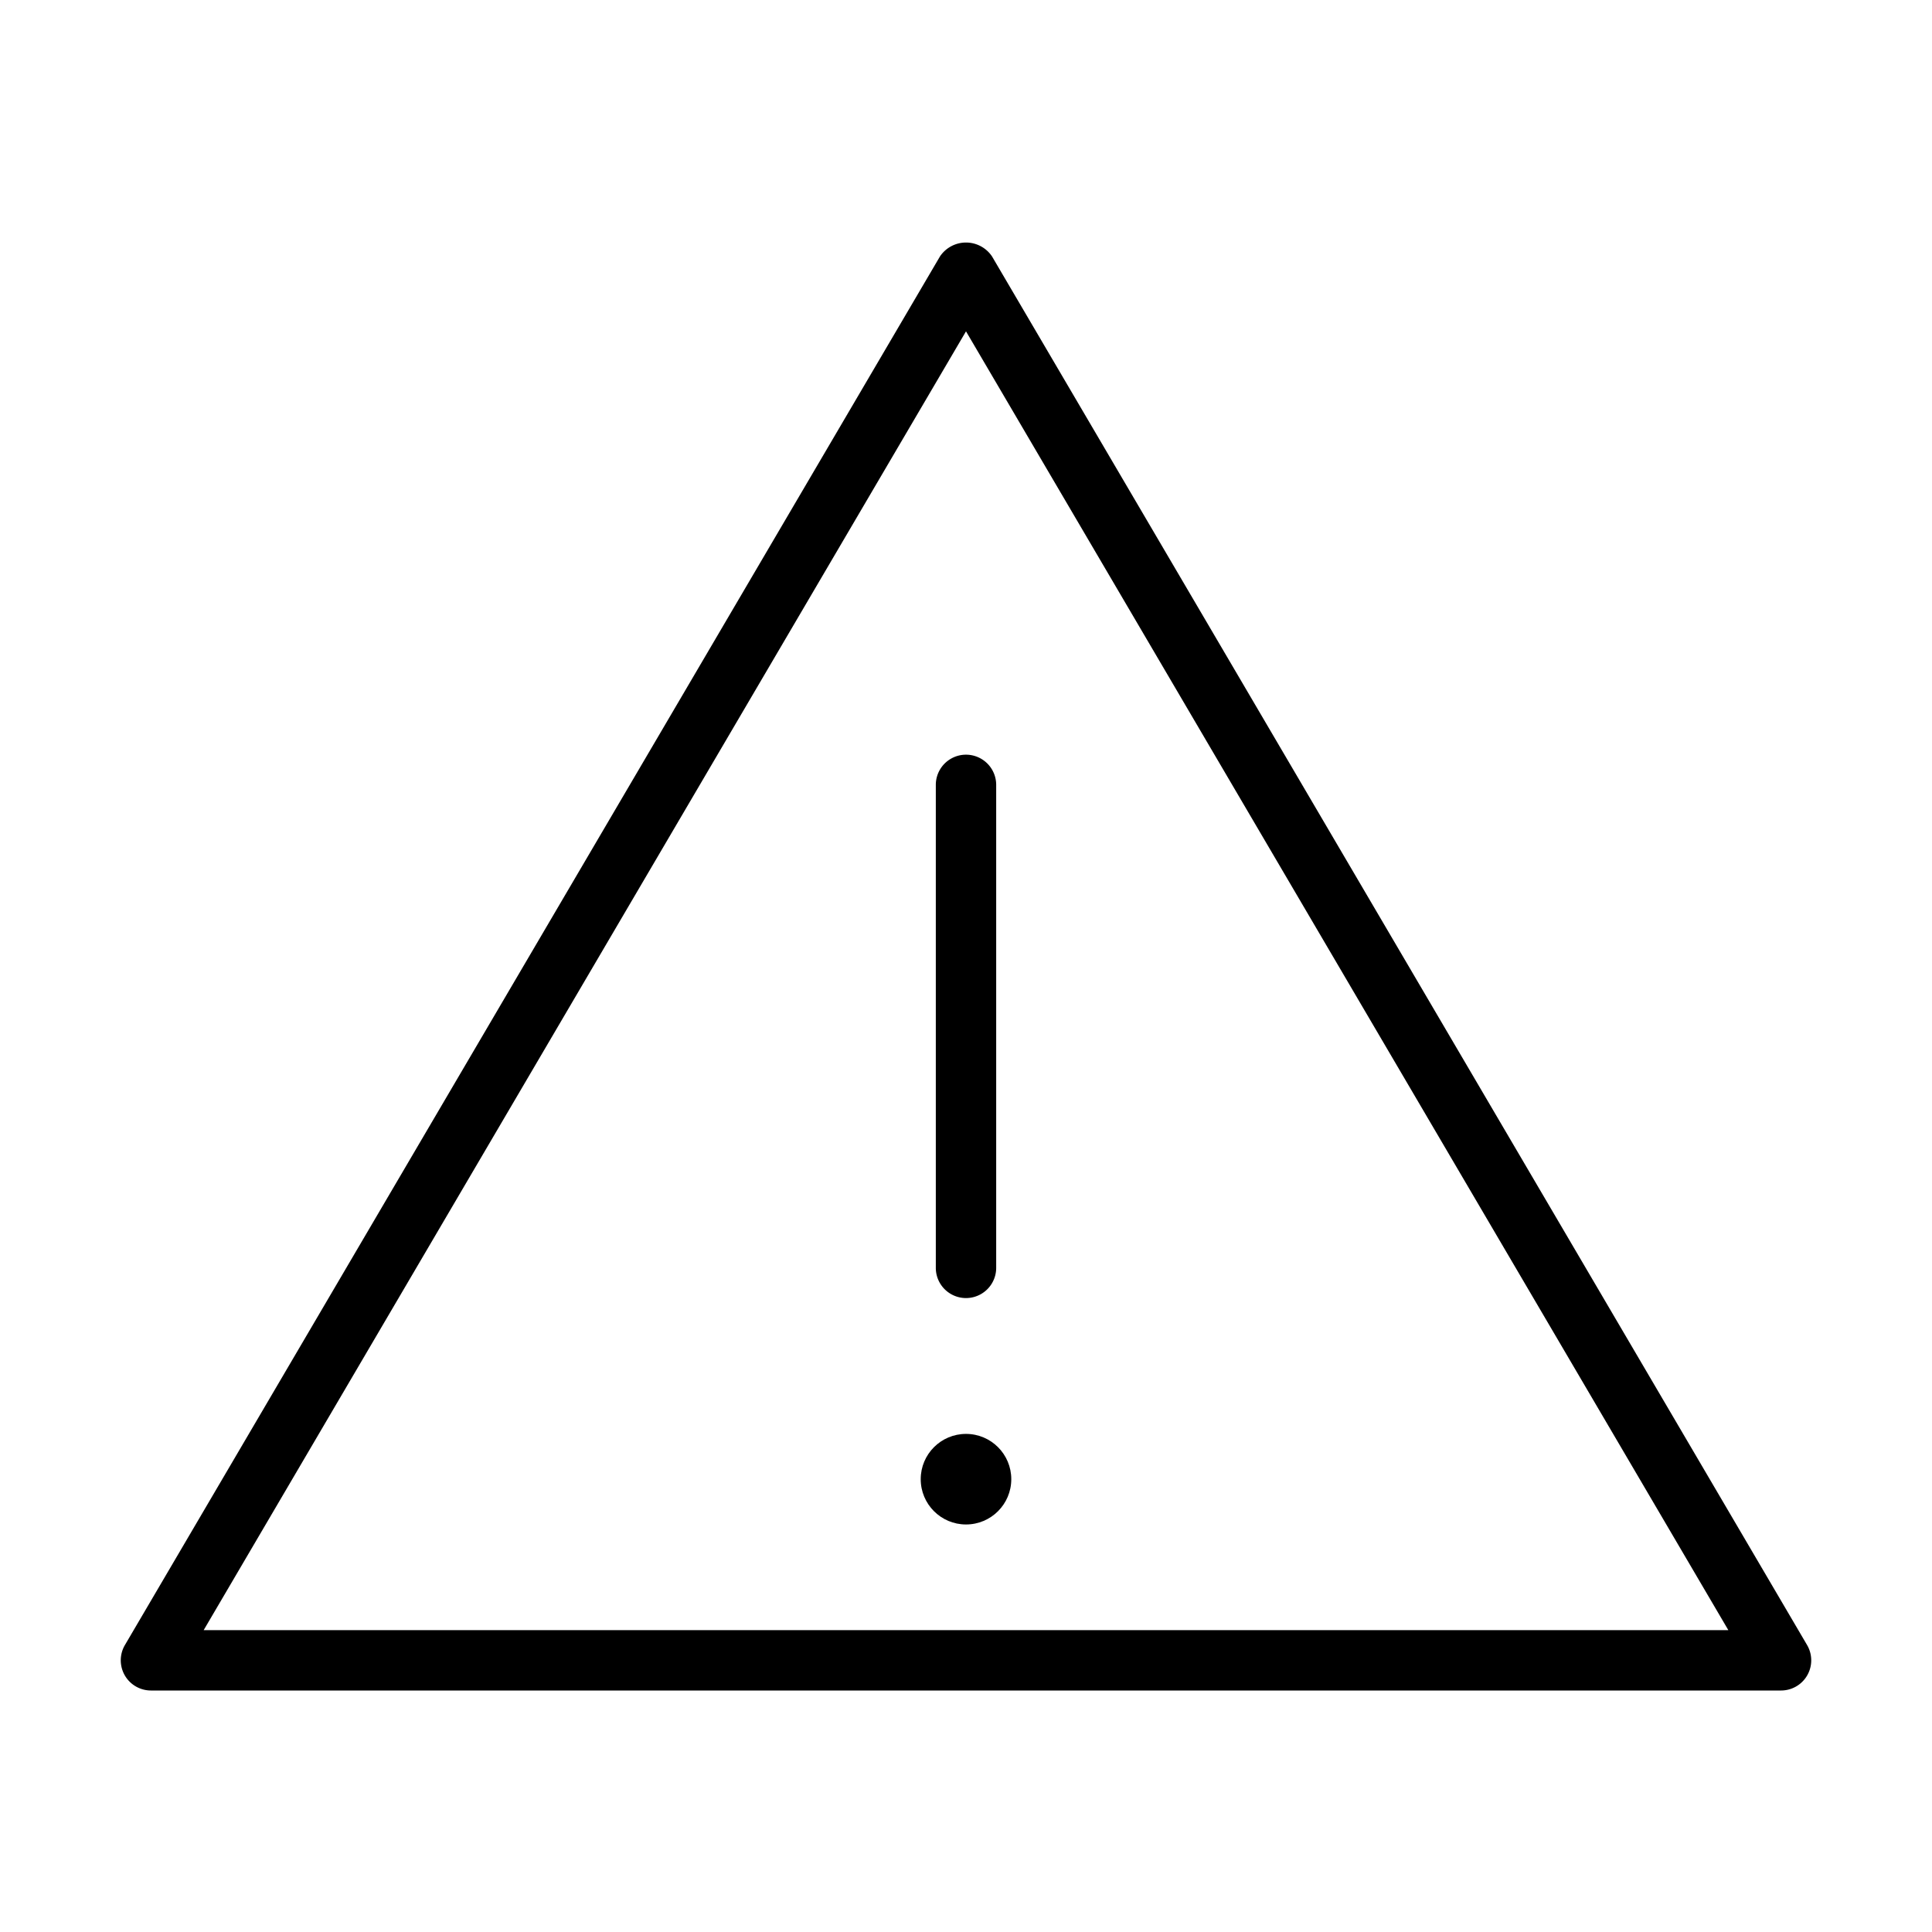 <svg xmlns="http://www.w3.org/2000/svg" width="64" height="64" viewBox="0 0 64 64"><title>Uebermitteln_fehlgeschlagen.targetsize-64</title><g id="Icons"><path d="M59.862,54.494l-27-46a1.038,1.038,0,0,0-1.724,0l-27,46A1,1,0,0,0,5,56H59a1,1,0,0,0,.862-1.506ZM6.747,54,32,10.976,57.253,54Z"/><path d="M31,26V42a1,1,0,0,0,2,0V26a1,1,0,0,0-2,0Z"/><circle cx="32" cy="49" r="1.5"/></g></svg>